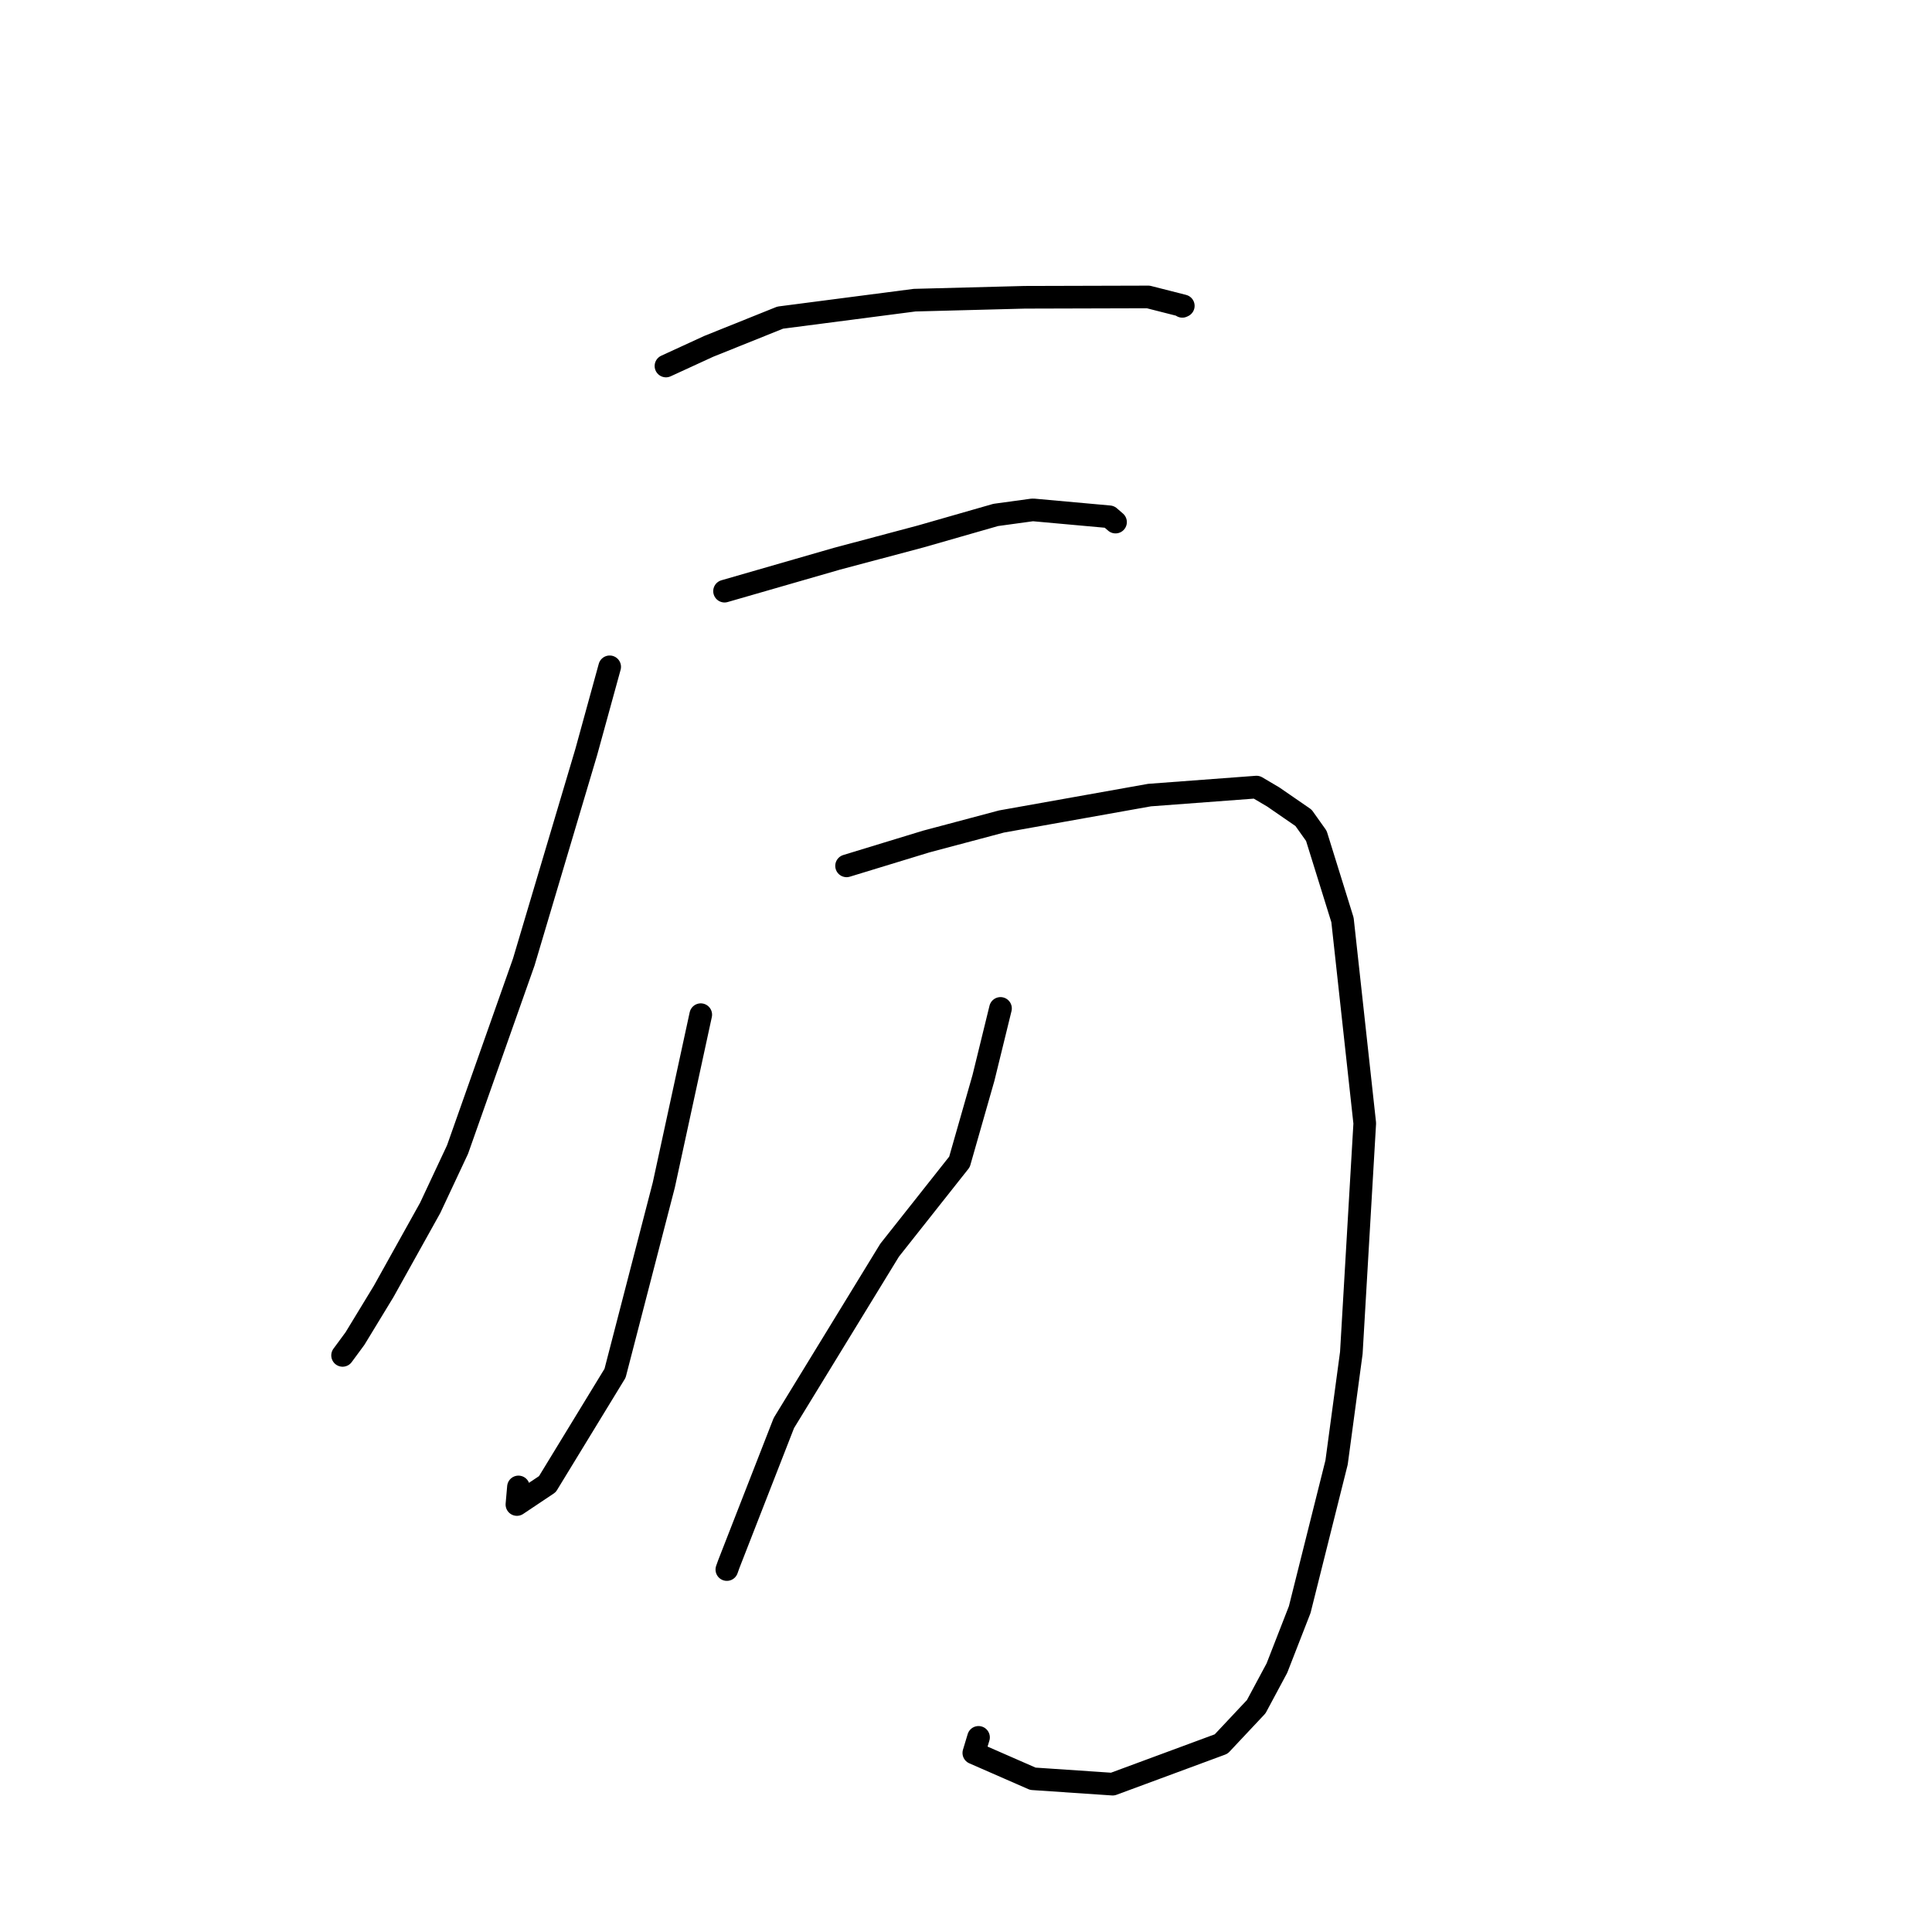 <?xml version="1.0" standalone="no"?>
    <svg width="256" height="256" xmlns="http://www.w3.org/2000/svg" version="1.1">
    <polyline stroke="black" stroke-width="3" stroke-linecap="round" fill="transparent" stroke-linejoin="round" points="88.243 48.498 93.919 45.889 103.38 42.088 121.197 39.773 135.783 39.392 152.151 39.347 156.793 40.528 156.666 40.591 156.663 40.592 156.663 40.592 " />
        <polyline stroke="black" stroke-width="3" stroke-linecap="round" fill="transparent" stroke-linejoin="round" points="96.006 78.331 110.879 74.042 122.015 71.078 131.939 68.232 136.762 67.571 136.997 67.573 147 68.477 147.814 69.18 " />
        <polyline stroke="black" stroke-width="3" stroke-linecap="round" fill="transparent" stroke-linejoin="round" points="80.786 88.357 77.676 99.667 69.405 127.469 60.625 152.324 57.001 160.054 50.834 171.125 47.037 177.366 45.543 179.395 45.394 179.597 " />
        <polyline stroke="black" stroke-width="3" stroke-linecap="round" fill="transparent" stroke-linejoin="round" points="112.175 114.73 122.715 111.512 132.703 108.853 152.321 105.353 166.495 104.293 168.711 105.602 172.723 108.367 174.422 110.756 177.887 121.894 180.837 148.842 179.058 179.269 177.104 193.782 172.22 213.277 169.198 221.031 166.455 226.146 161.811 231.091 147.431 236.41 136.859 235.696 129.037 232.273 129.66 230.21 " />
        <polyline stroke="black" stroke-width="3" stroke-linecap="round" fill="transparent" stroke-linejoin="round" points="92.854 134.45 87.955 157.03 81.497 181.964 72.53 196.658 68.494 199.356 68.698 197.027 " />
        <polyline stroke="black" stroke-width="3" stroke-linecap="round" fill="transparent" stroke-linejoin="round" points="132.571 133.621 130.316 142.821 127.135 153.956 117.877 165.659 103.866 188.557 96.562 207.27 96.311 207.974 " />
        </svg>